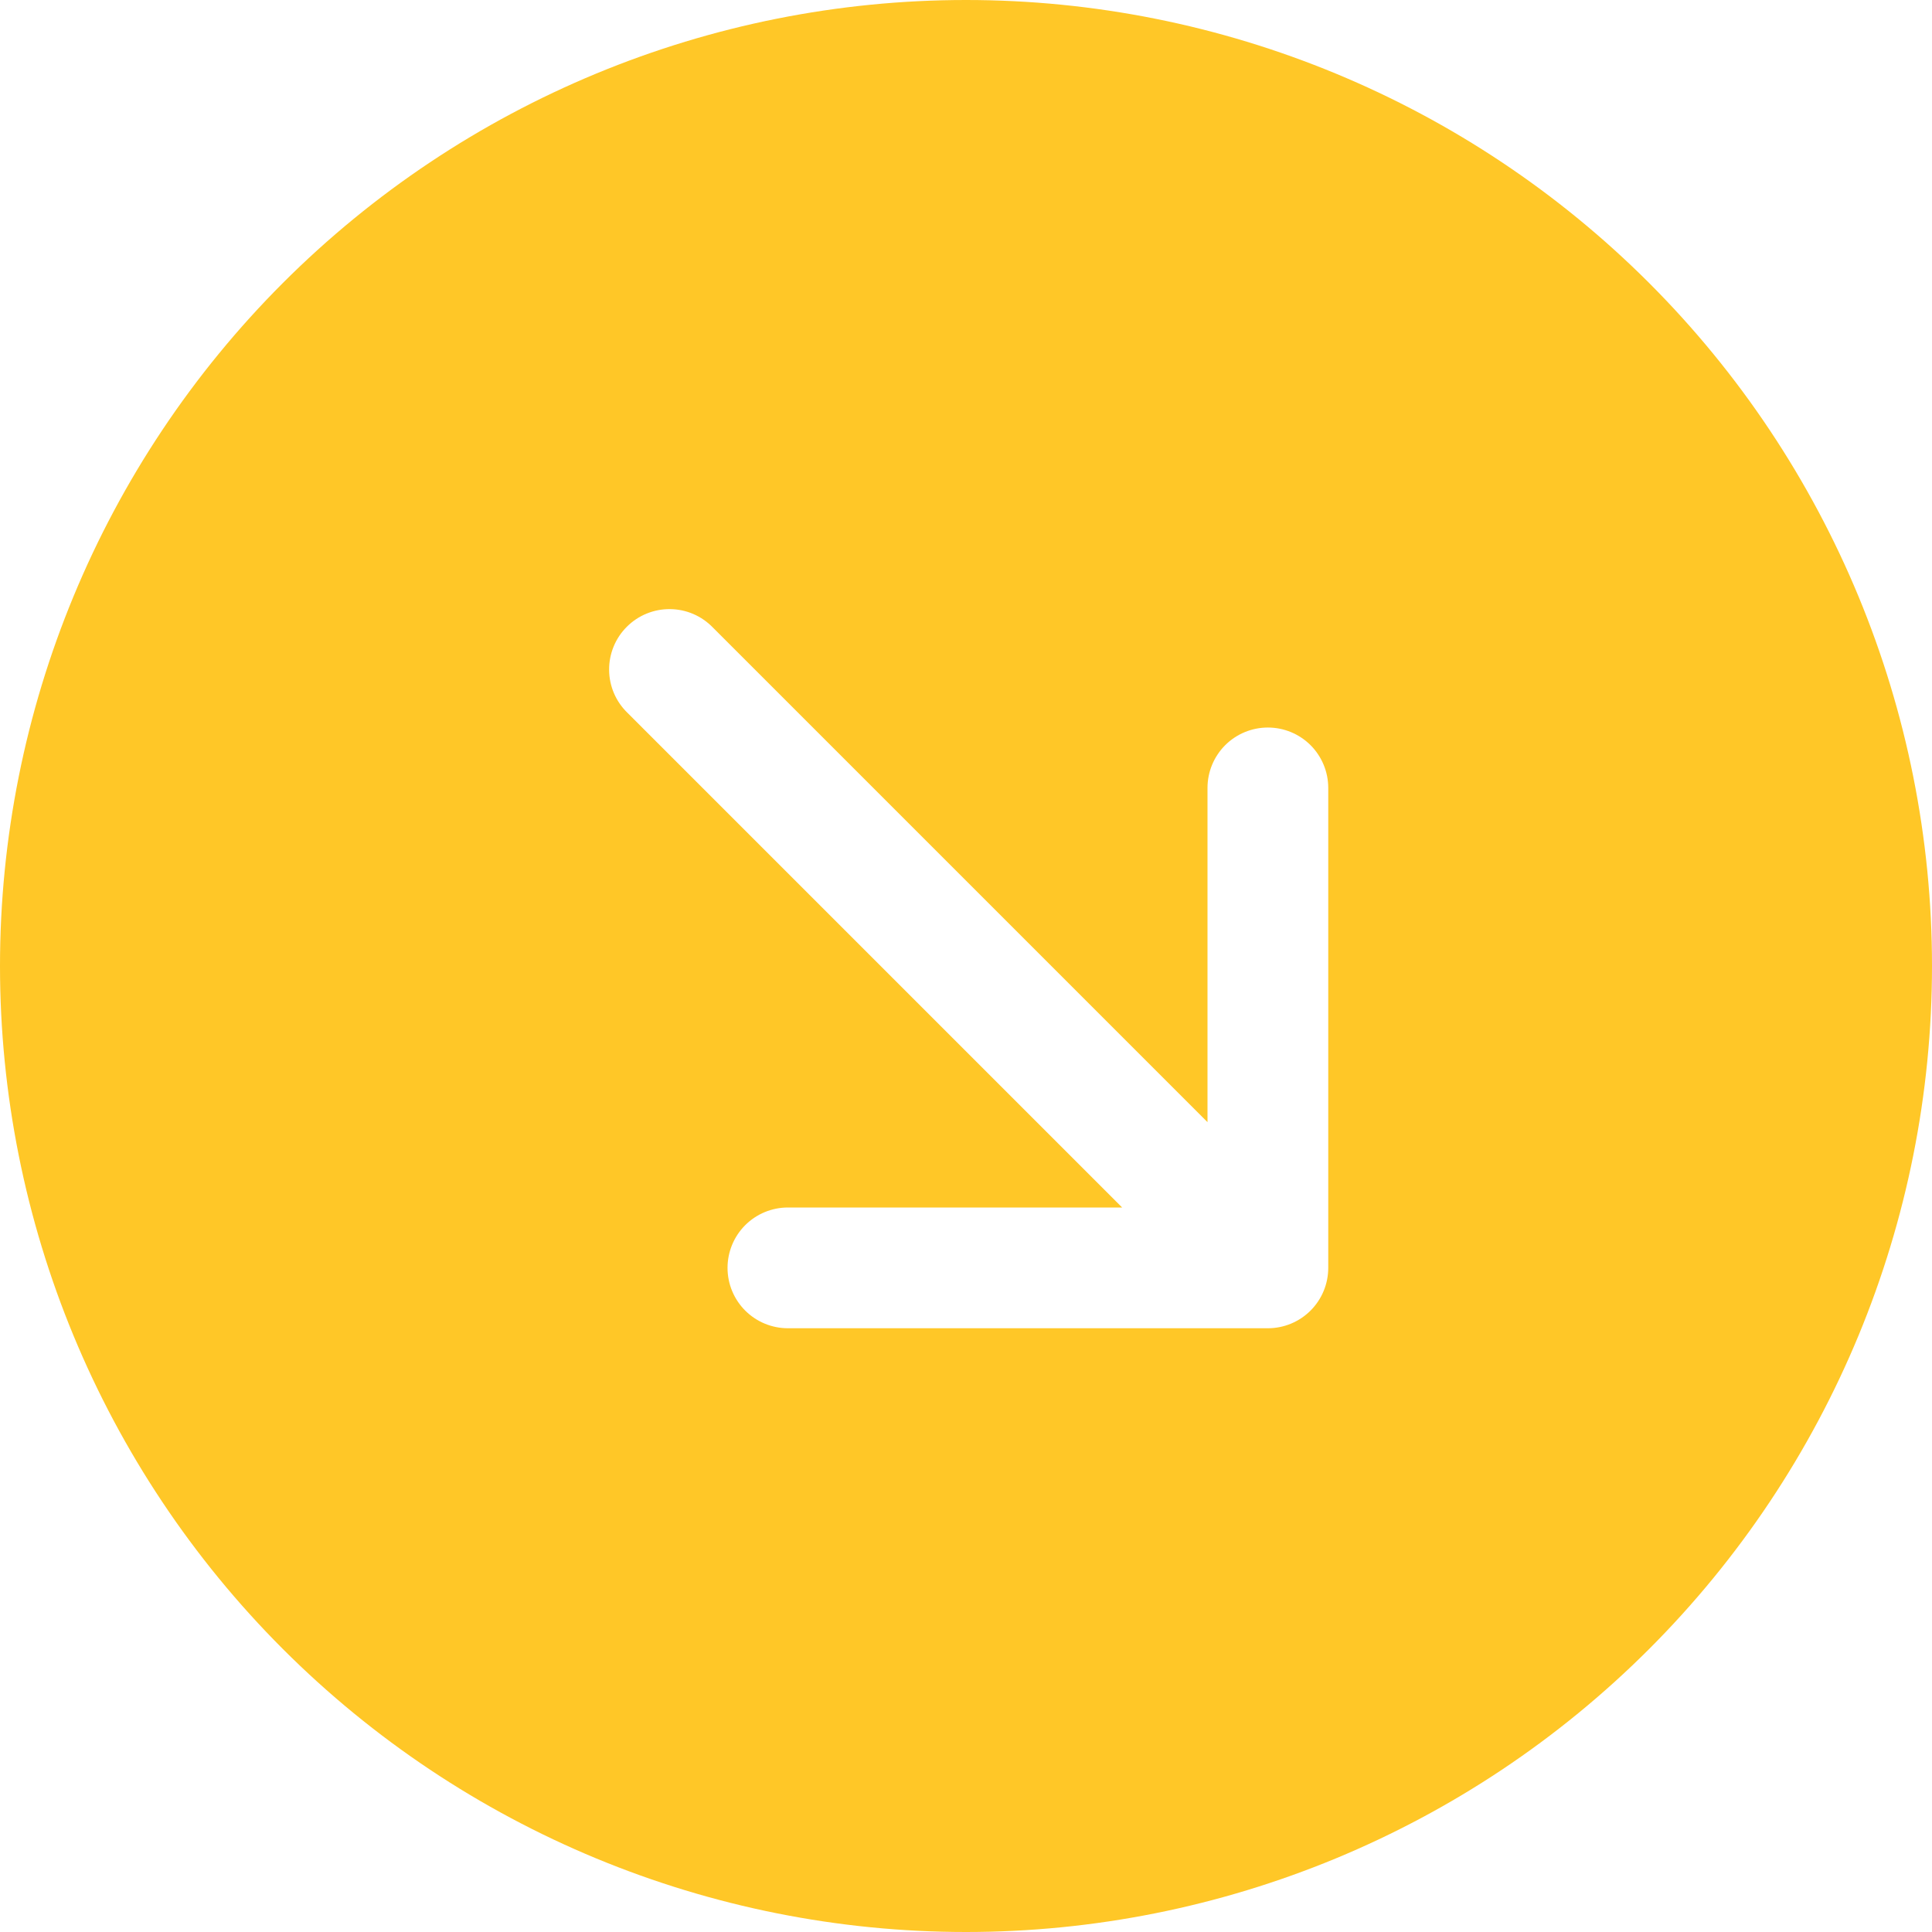 <svg width="72" height="72" viewBox="0 0 72 72" fill="none" xmlns="http://www.w3.org/2000/svg">
<path d="M0 36C0 26.452 3.793 17.296 10.544 10.544C17.296 3.793 26.452 0 36 0C45.548 0 54.705 3.793 61.456 10.544C68.207 17.296 72 26.452 72 36C72 45.548 68.207 54.705 61.456 61.456C54.705 68.207 45.548 72 36 72C26.452 72 17.296 68.207 10.544 61.456C3.793 54.705 0 45.548 0 36ZM26.568 23.387C26.36 23.172 26.112 23 25.838 22.882C25.563 22.764 25.268 22.702 24.969 22.7C24.67 22.697 24.374 22.754 24.098 22.867C23.821 22.98 23.57 23.147 23.359 23.359C23.147 23.57 22.98 23.821 22.867 24.098C22.754 24.374 22.697 24.67 22.7 24.969C22.702 25.268 22.764 25.563 22.882 25.838C23 26.112 23.172 26.36 23.387 26.568L41.819 45H29.363C28.766 45 28.194 45.237 27.771 45.659C27.35 46.081 27.113 46.653 27.113 47.25C27.113 47.847 27.35 48.419 27.771 48.841C28.194 49.263 28.766 49.5 29.363 49.5H47.25C47.847 49.5 48.419 49.263 48.841 48.841C49.263 48.419 49.5 47.847 49.5 47.25V29.363C49.5 28.766 49.263 28.194 48.841 27.771C48.419 27.35 47.847 27.113 47.25 27.113C46.653 27.113 46.081 27.35 45.659 27.771C45.237 28.194 45 28.766 45 29.363V41.819L26.568 23.387Z" fill="#FFC727"/>
</svg>
